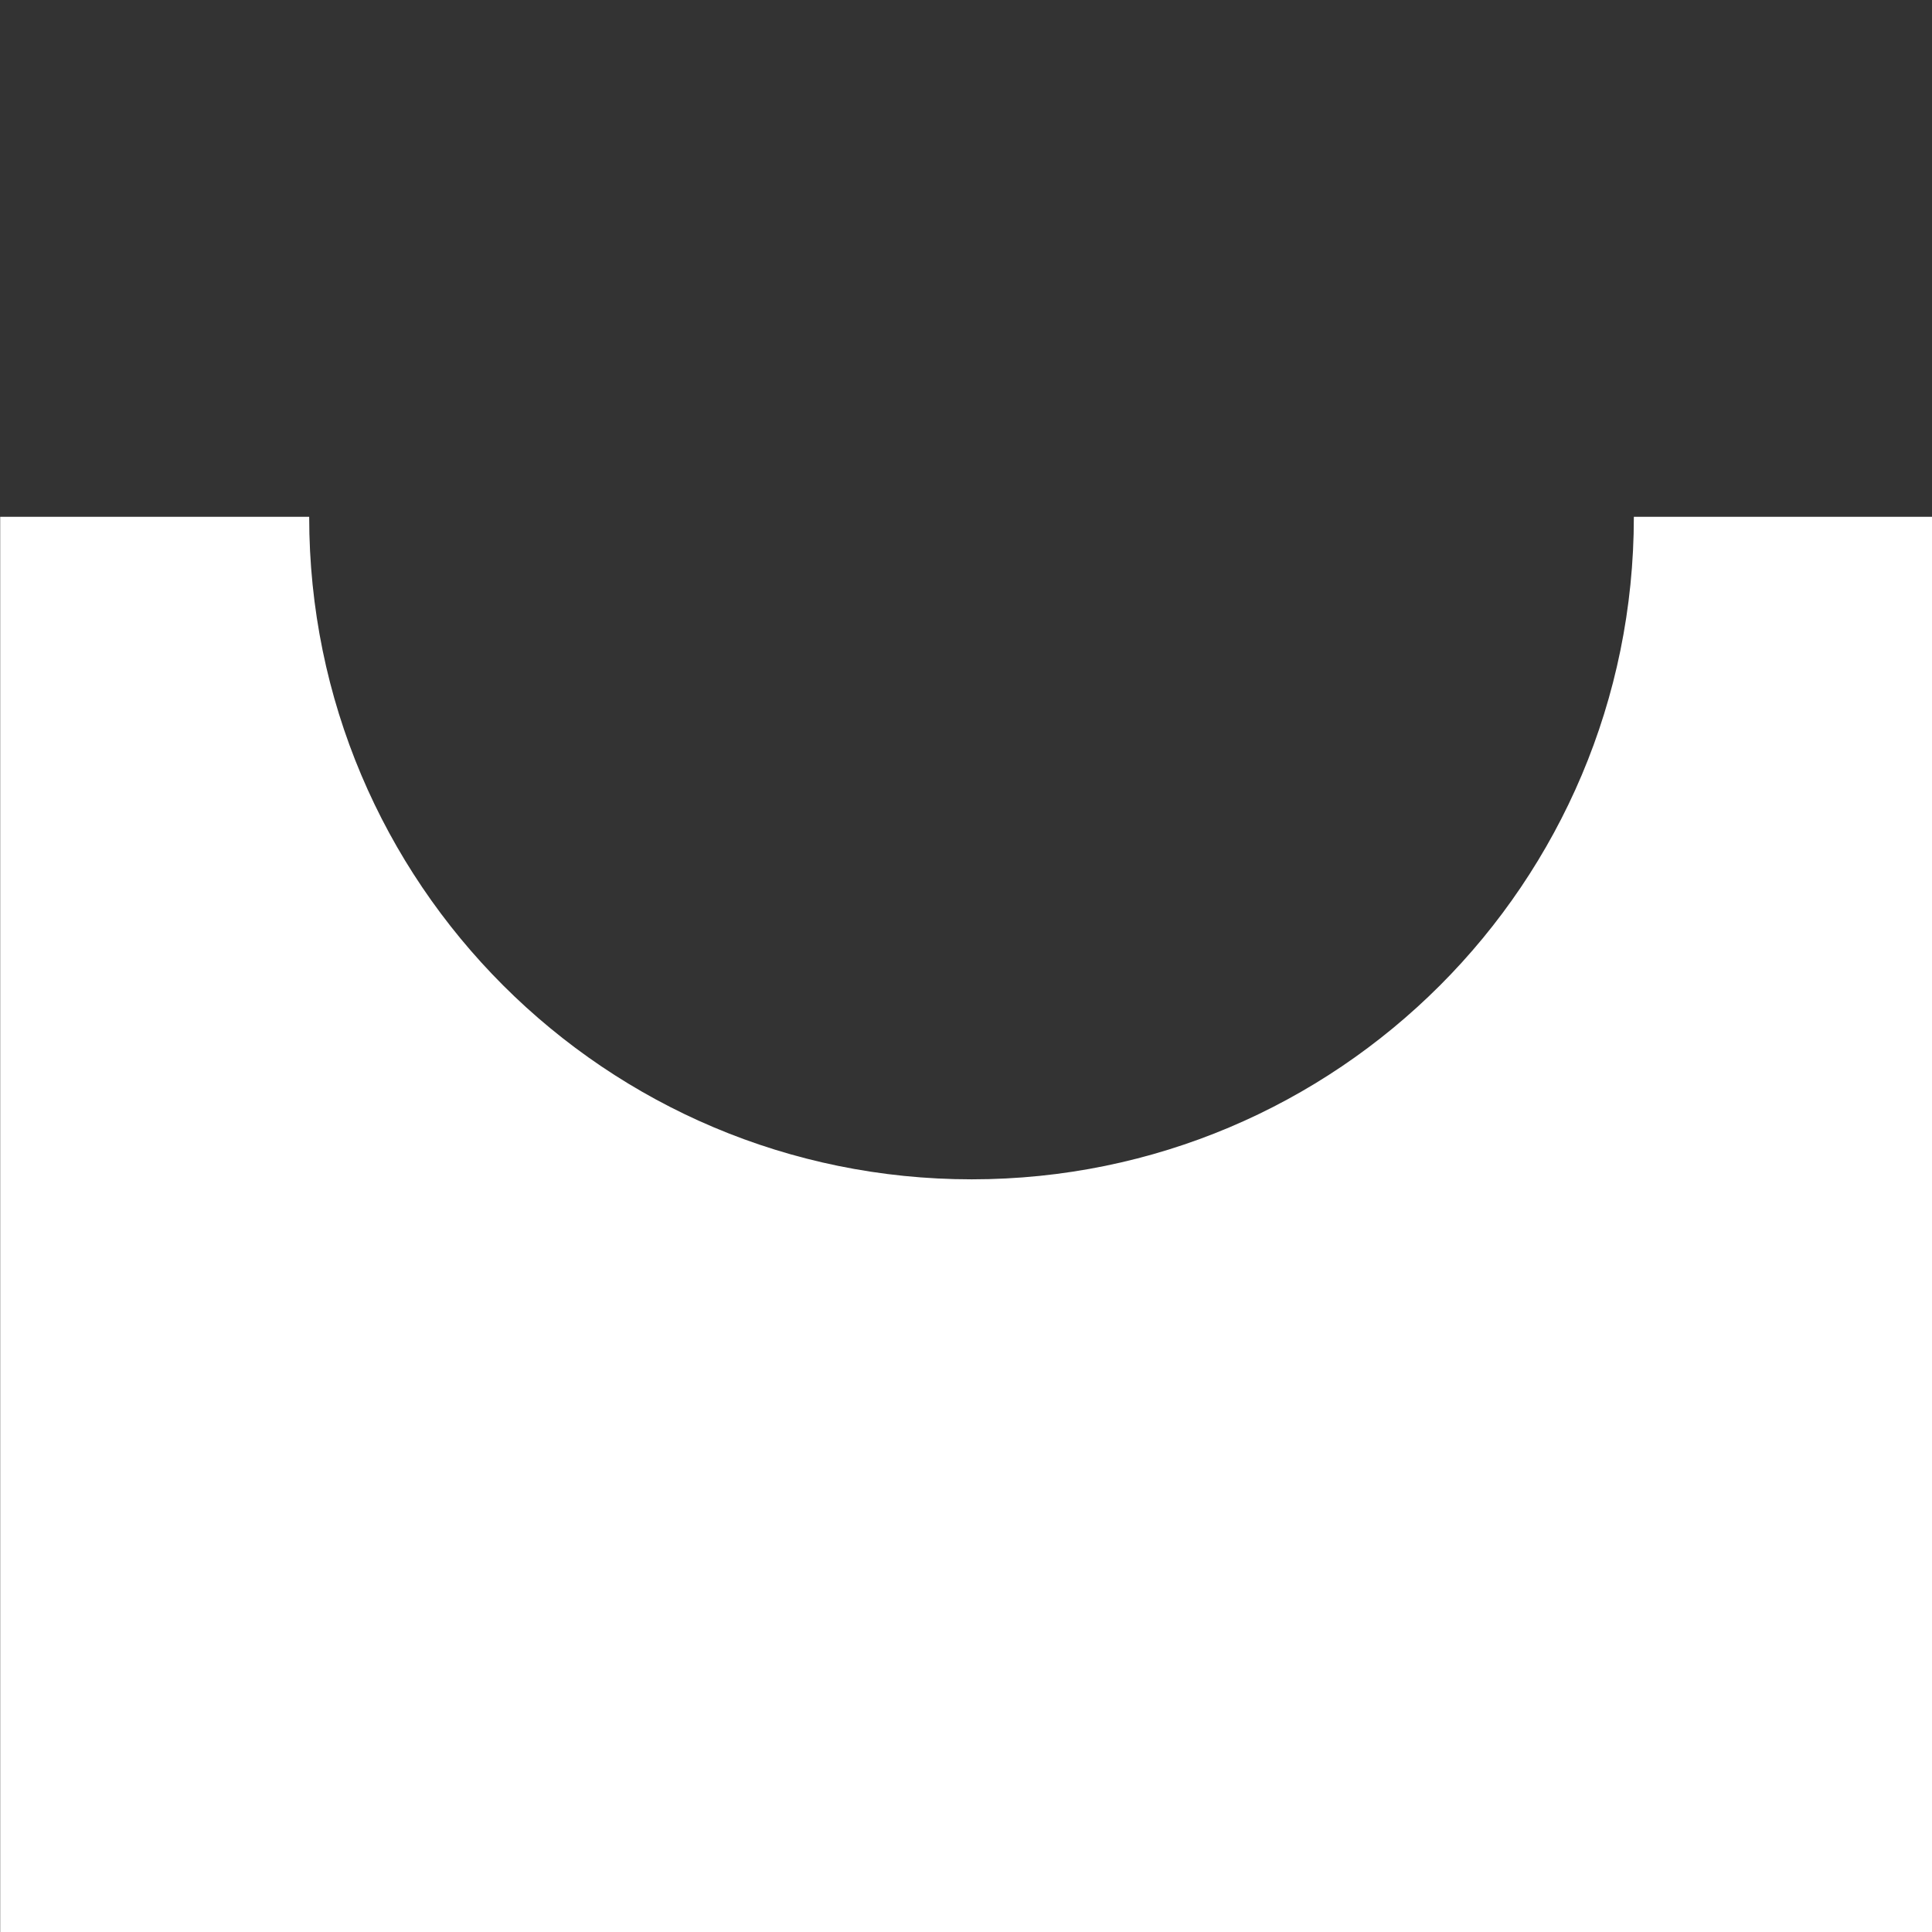 <?xml version="1.0" encoding="utf-8"?>
<!-- Generator: Adobe Illustrator 16.0.0, SVG Export Plug-In . SVG Version: 6.00 Build 0)  -->
<!DOCTYPE svg PUBLIC "-//W3C//DTD SVG 1.1//EN" "http://www.w3.org/Graphics/SVG/1.1/DTD/svg11.dtd">
<svg version="1.1" id="Layer_1" xmlns="http://www.w3.org/2000/svg" xmlns:xlink="http://www.w3.org/1999/xlink" x="0px" y="0px"
	 width="10.329px" height="10.329px" viewBox="0 0 10.329 10.329" enable-background="new 0 0 10.329 10.329" xml:space="preserve">
<rect x="0" y="0" width="10.329" height="10.329" fill="#333333" stroke="none"/>
<path fill="#FFFFFF" d="M10.33,10.329V2.763H8.735c0,1.959-1.585,3.542-3.54,3.542c-1.956,0-3.542-1.583-3.542-3.542H0.001v7.566
	H10.33z"/>
</svg>
